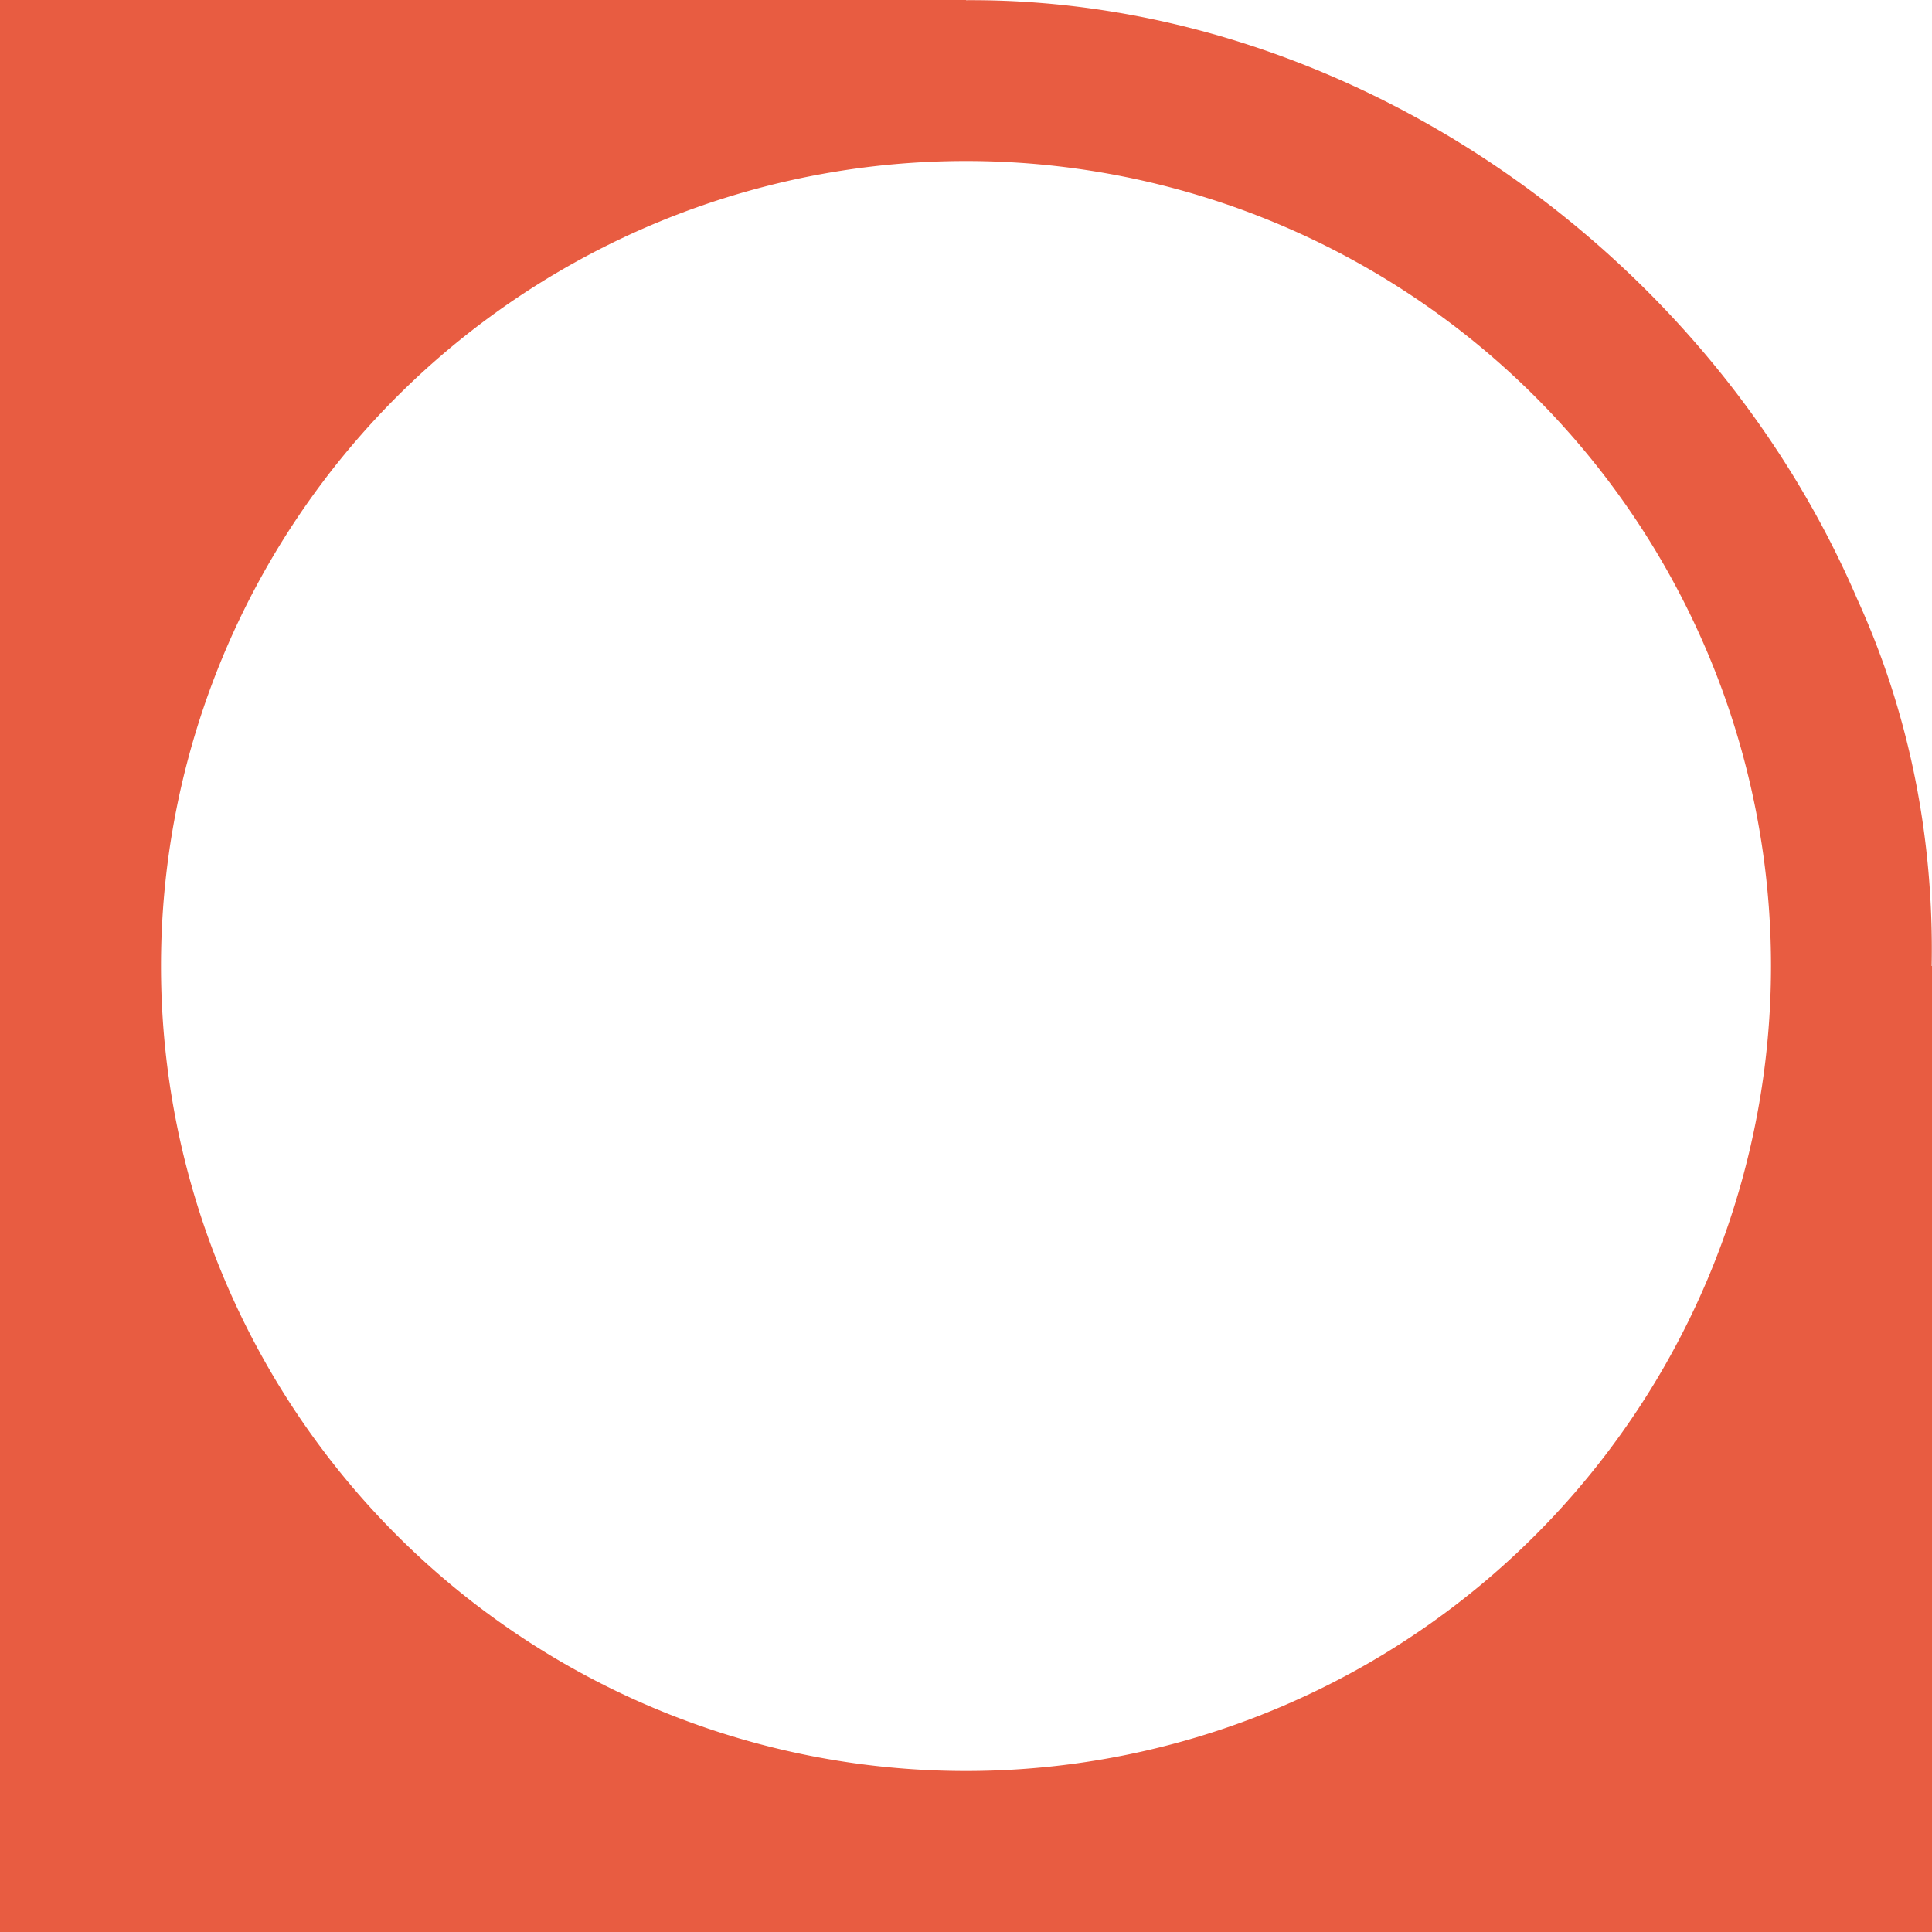 <?xml version="1.0" encoding="UTF-8" standalone="no"?>
<svg
   xmlns:dc="http://purl.org/dc/elements/1.1/"
   xmlns:cc="http://creativecommons.org/ns#"
   xmlns:rdf="http://www.w3.org/1999/02/22-rdf-syntax-ns#"
   xmlns:svg="http://www.w3.org/2000/svg"
   xmlns="http://www.w3.org/2000/svg"
   version="1.1"
   id="svg6147"
   viewBox="0 0 120 120"
   height="33.867mm"
   width="33.867mm">
  <defs
     id="defs6149" />
  <g
     transform="translate(-311.429,24.781)"
     id="layer1">
    <path
       id="rect5089-7-1-7"
       transform="translate(311.429,-24.781)"
       d="M 0 0 L 0 60 L 0 120 L 60 120 L 120 120 L 120 60 L 119.98 60 C 120.122 52.25 118.674 44.471 115.34 37.172 C 106.047 15.561 83.708 -0.137 60 0.012 L 60 0 L 0 0 z M 60 10 A 50 50 0 0 1 110 60 A 50 50 0 0 1 60 110 A 50 50 0 0 1 10 60 A 50 50 0 0 1 60 10 z "
       style="color:#000000;clip-rule:nonzero;display:inline;overflow:visible;visibility:visible;opacity:1;isolation:auto;mix-blend-mode:normal;color-interpolation:sRGB;color-interpolation-filters:linearRGB;solid-color:#000000;solid-opacity:1;fill:#e85c41;fill-opacity:1;fill-rule:nonzero;stroke:none;stroke-width:0;stroke-linecap:butt;stroke-linejoin:miter;stroke-miterlimit:4;stroke-dasharray:none;stroke-dashoffset:0;stroke-opacity:1;color-rendering:auto;image-rendering:auto;shape-rendering:auto;text-rendering:auto;enable-background:accumulate" />
  </g>
</svg>
